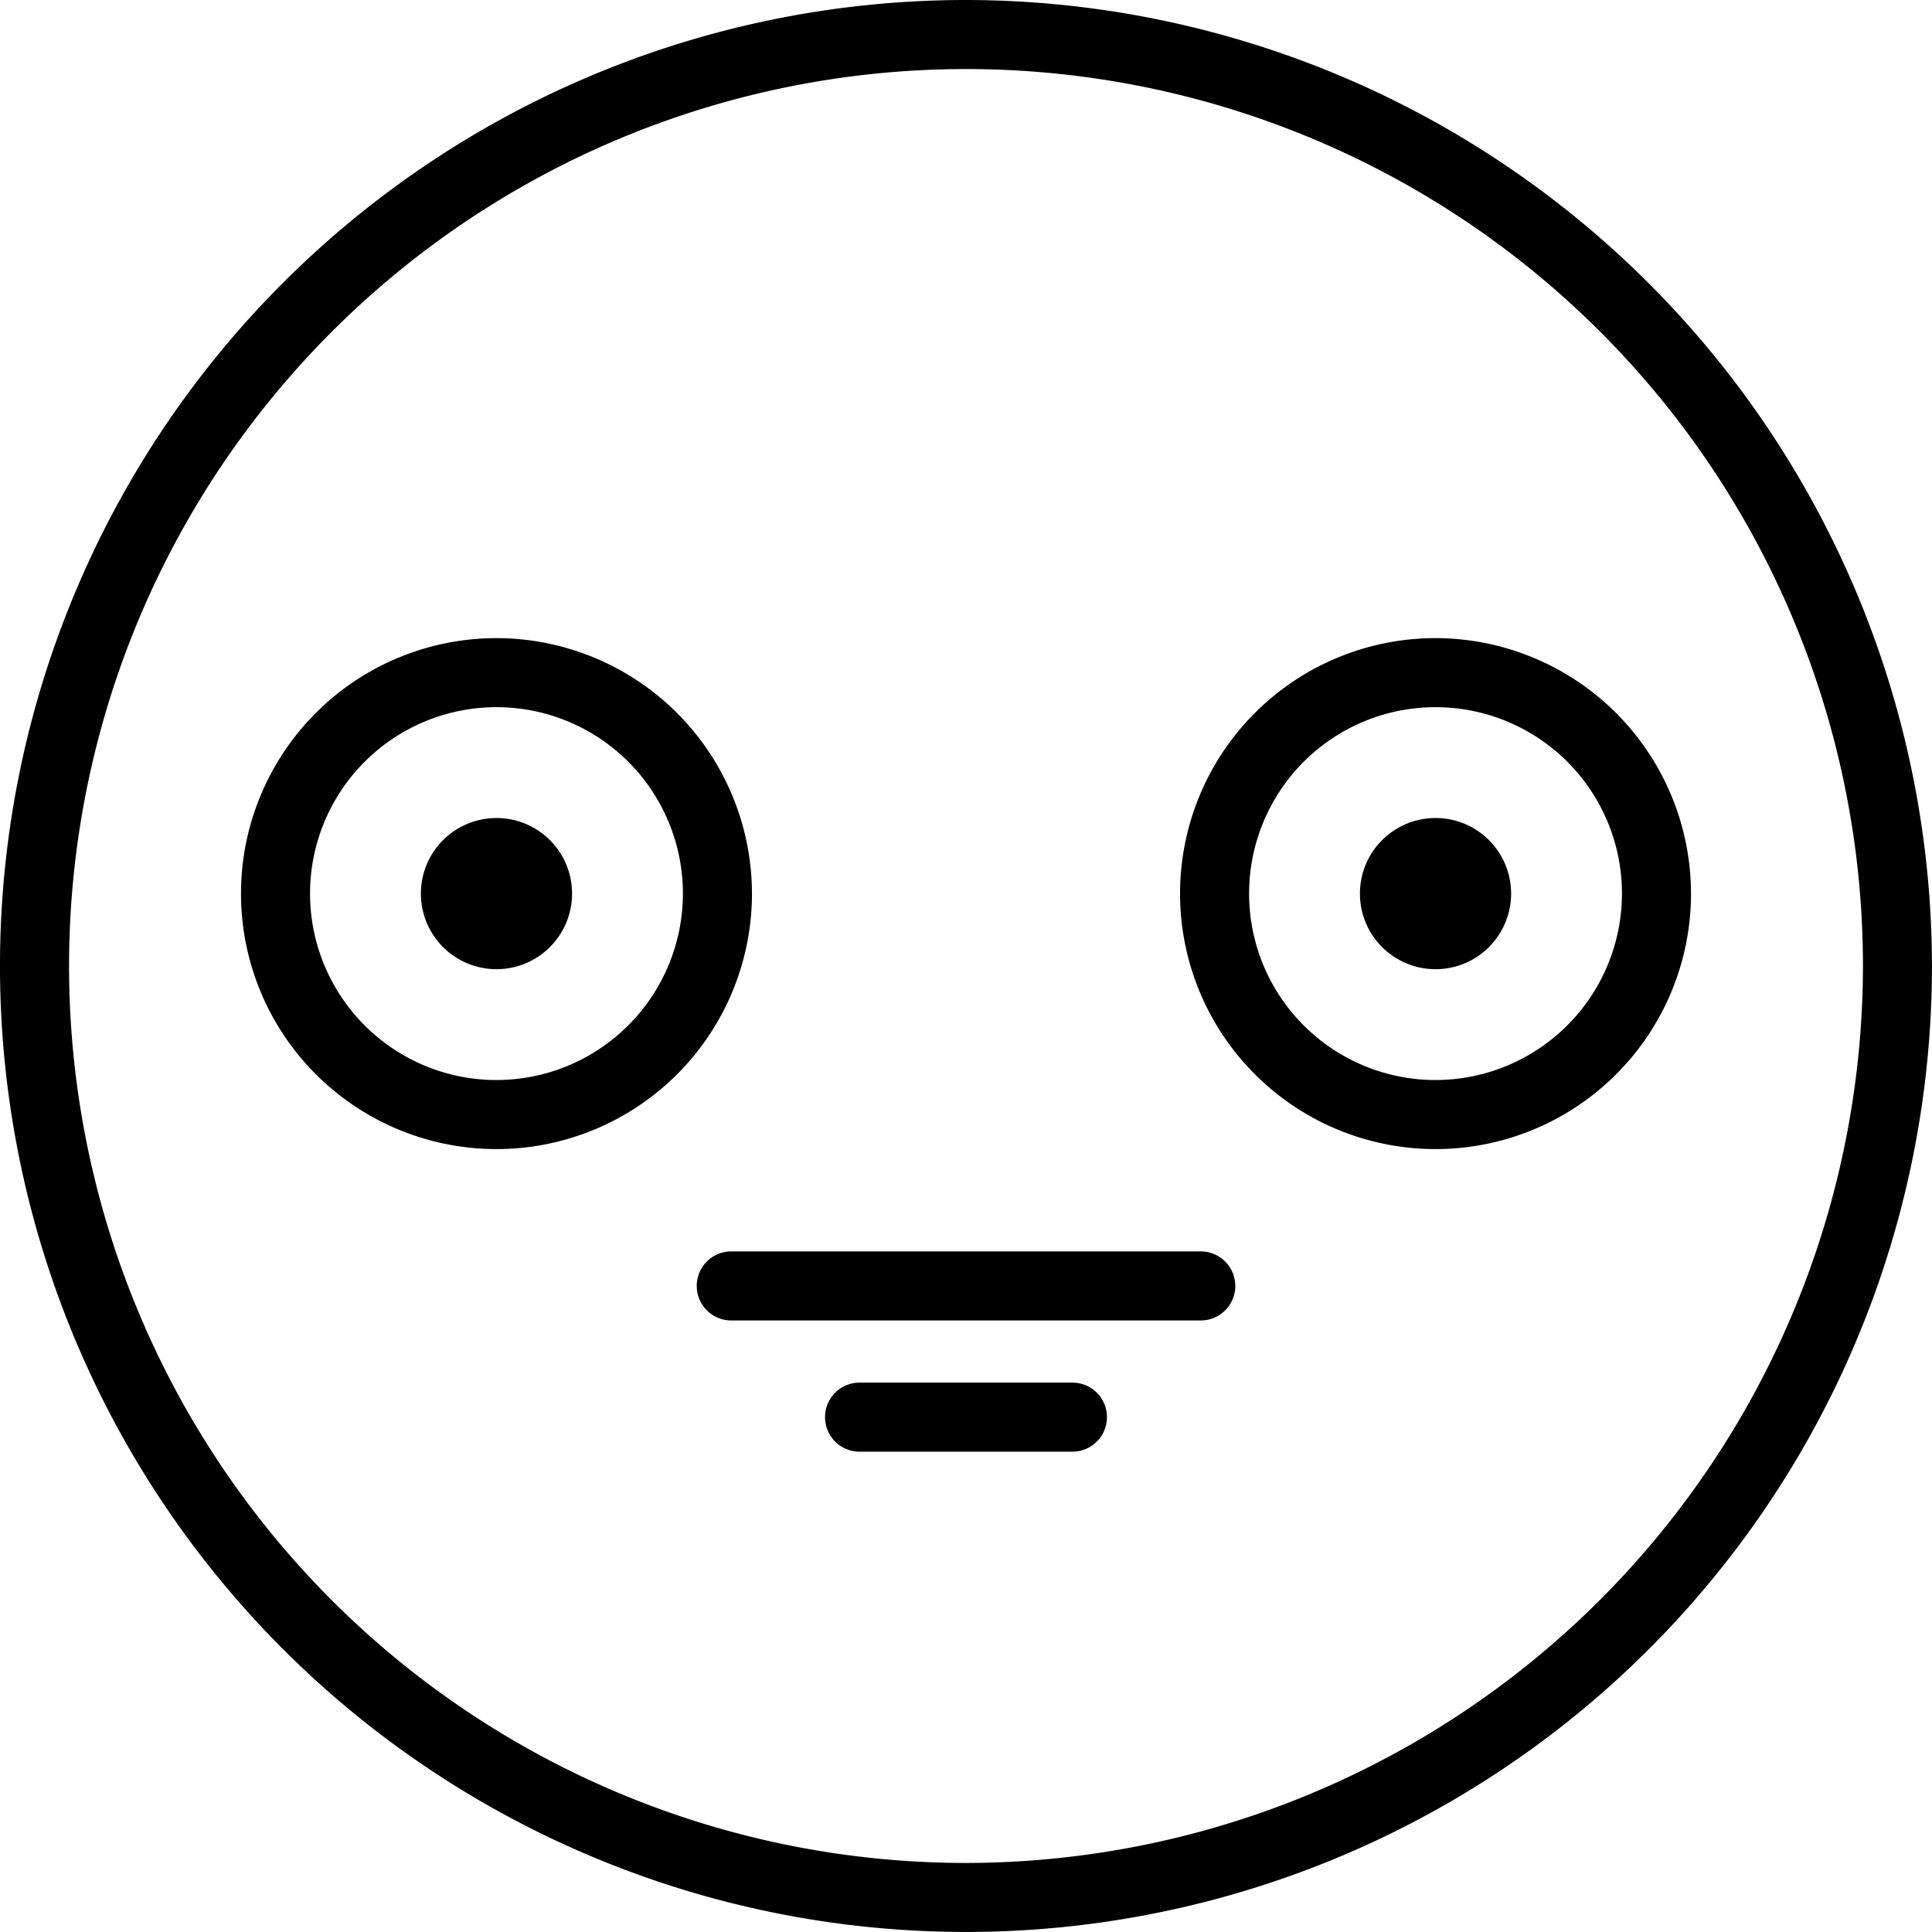 <svg xmlns="http://www.w3.org/2000/svg" width="150.203" height="150.204" viewBox="0 0 150.203 150.204"><g transform="translate(-0.001)"><g transform="translate(0.001)"><path d="M75.1,0a75.1,75.1,0,1,0,75.1,75.1A75.187,75.187,0,0,0,75.1,0Zm0,144.835A69.733,69.733,0,1,1,144.836,75.1,69.812,69.812,0,0,1,75.1,144.835Z" transform="translate(-0.001)"/></g><g transform="translate(18.738 49.611)"><path d="M83.731,169.109a19.862,19.862,0,1,0,19.862,19.862A19.884,19.884,0,0,0,83.731,169.109Zm0,34.356a14.494,14.494,0,1,1,14.494-14.494A14.51,14.51,0,0,1,83.731,203.465Z" transform="translate(-63.869 -169.109)"/></g><g transform="translate(91.744 49.611)"><path d="M332.587,169.109a19.862,19.862,0,1,0,19.862,19.862A19.884,19.884,0,0,0,332.587,169.109Zm0,34.356a14.494,14.494,0,1,1,14.494-14.494A14.51,14.51,0,0,1,332.587,203.465Z" transform="translate(-312.725 -169.109)"/></g><g transform="translate(54.167 97.29)"><path d="M223.824,331.632h-36.5a2.684,2.684,0,0,0,0,5.369h36.5a2.684,2.684,0,1,0,0-5.369Z" transform="translate(-184.637 -331.632)"/></g><g transform="translate(64.144 107.489)"><path d="M237.879,366.4H221.33a2.684,2.684,0,1,0,0,5.369h16.548a2.684,2.684,0,1,0,0-5.369Z" transform="translate(-218.646 -366.398)"/></g><g transform="translate(32.722 63.596)"><circle cx="5.877" cy="5.877" r="5.877"/></g><g transform="translate(105.728 63.596)"><circle cx="5.877" cy="5.877" r="5.877"/></g></g></svg>